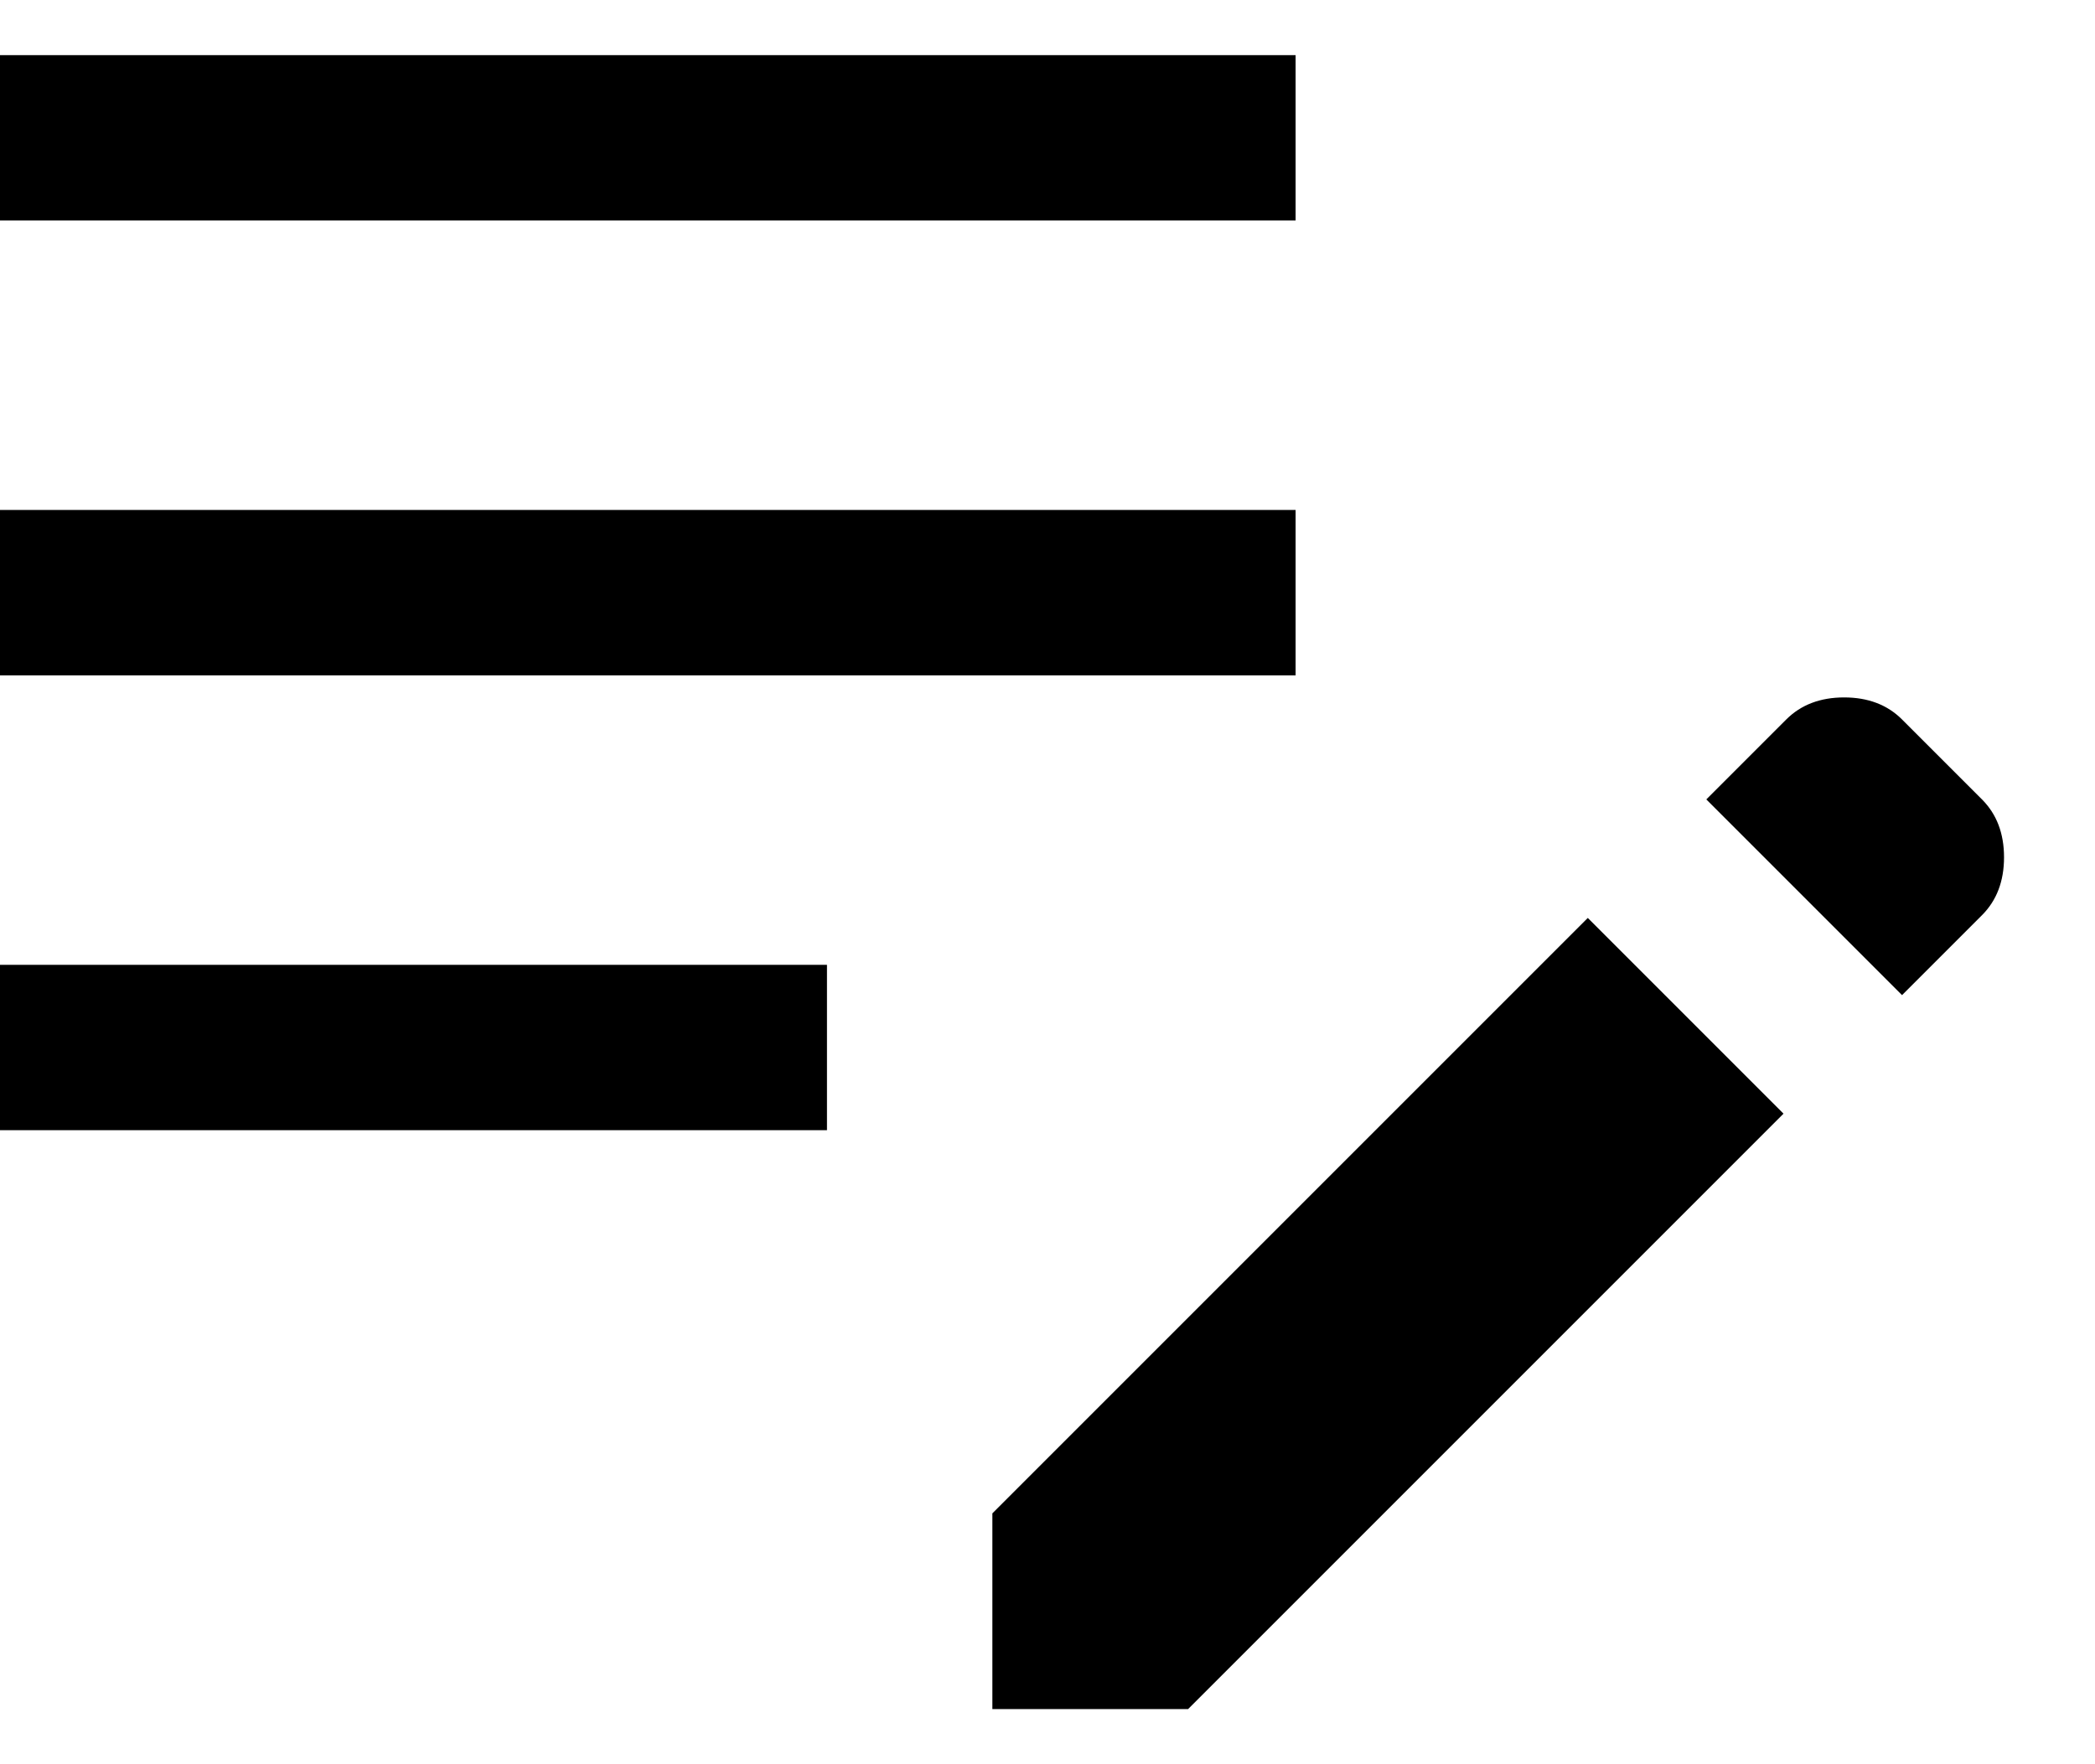 <svg
    width="19"
    height="16"
    viewBox="0 0 19 16"
    fill="none"
    xmlns="http://www.w3.org/2000/svg"
  >
    <path
      d="M9 15.5V13.725L14.4 8.325L16.175 10.1L10.775 15.5H9ZM0 10.25V8.75H7.5V10.25H0ZM17.25 9.025L15.475 7.25L16.2 6.525C16.333 6.392 16.508 6.325 16.725 6.325C16.942 6.325 17.117 6.392 17.25 6.525L17.975 7.25C18.108 7.383 18.175 7.558 18.175 7.775C18.175 7.992 18.108 8.167 17.975 8.3L17.25 9.025ZM0 6.125V4.625H11.75V6.125H0ZM0 2V0.5H11.75V2H0Z"
      fill="currentColor"
    />
  </svg>